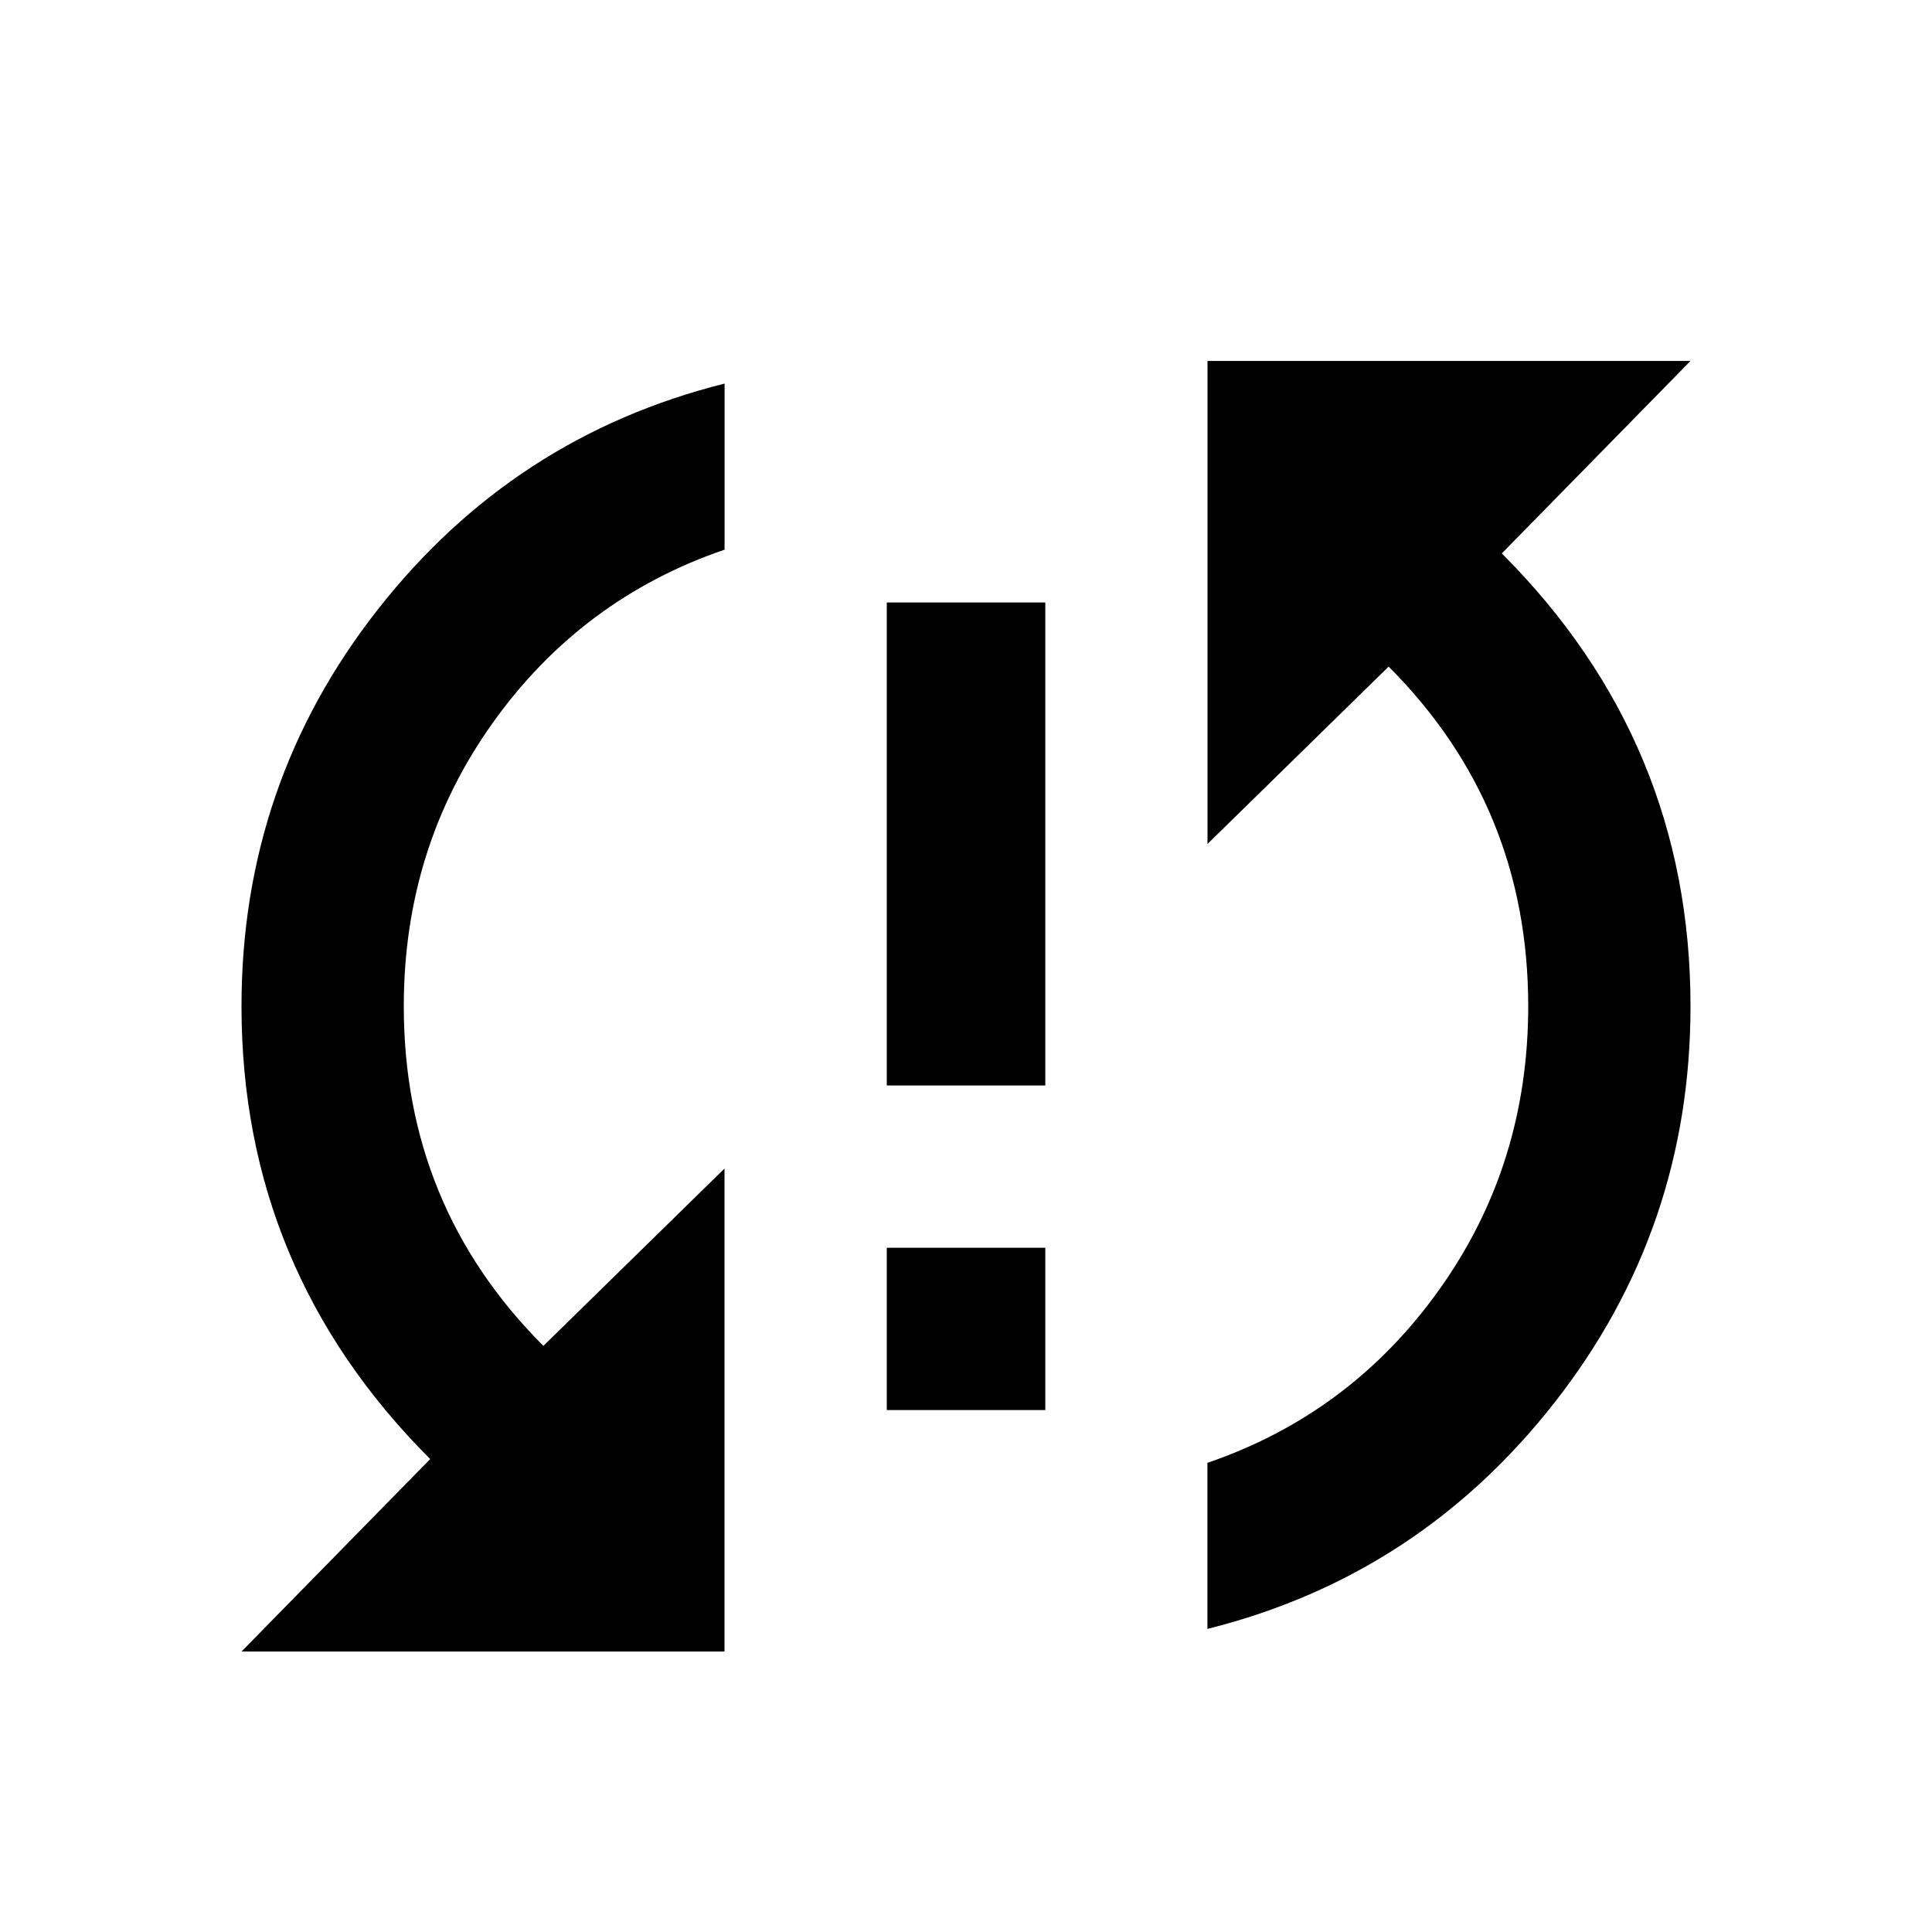 <?xml version="1.0" encoding="utf-8"?>
<!-- Generated by IcoMoon.io -->
<!DOCTYPE svg PUBLIC "-//W3C//DTD SVG 1.1//EN" "http://www.w3.org/Graphics/SVG/1.1/DTD/svg11.dtd">
<svg version="1.1" xmlns="http://www.w3.org/2000/svg" xmlns:xlink="http://www.w3.org/1999/xlink" width="24" height="24" viewBox="0 0 24 24">
<path d="M11.016 13.484v-6h1.969v6h-1.969zM21 4.484l-2.344 2.391q2.344 2.344 2.344 5.625 0 2.766-1.688 4.922t-4.313 2.813v-2.063q1.781-0.609 2.883-2.156t1.102-3.516q0-2.484-1.734-4.219l-2.25 2.203v-6h6zM11.016 17.516v-2.016h1.969v2.016h-1.969zM3 12.5q0-2.766 1.688-4.922t4.313-2.813v2.063q-1.781 0.609-2.883 2.156t-1.102 3.516q0 2.484 1.734 4.219l2.25-2.203v6h-6l2.344-2.391q-2.344-2.344-2.344-5.625z"></path>
</svg>
